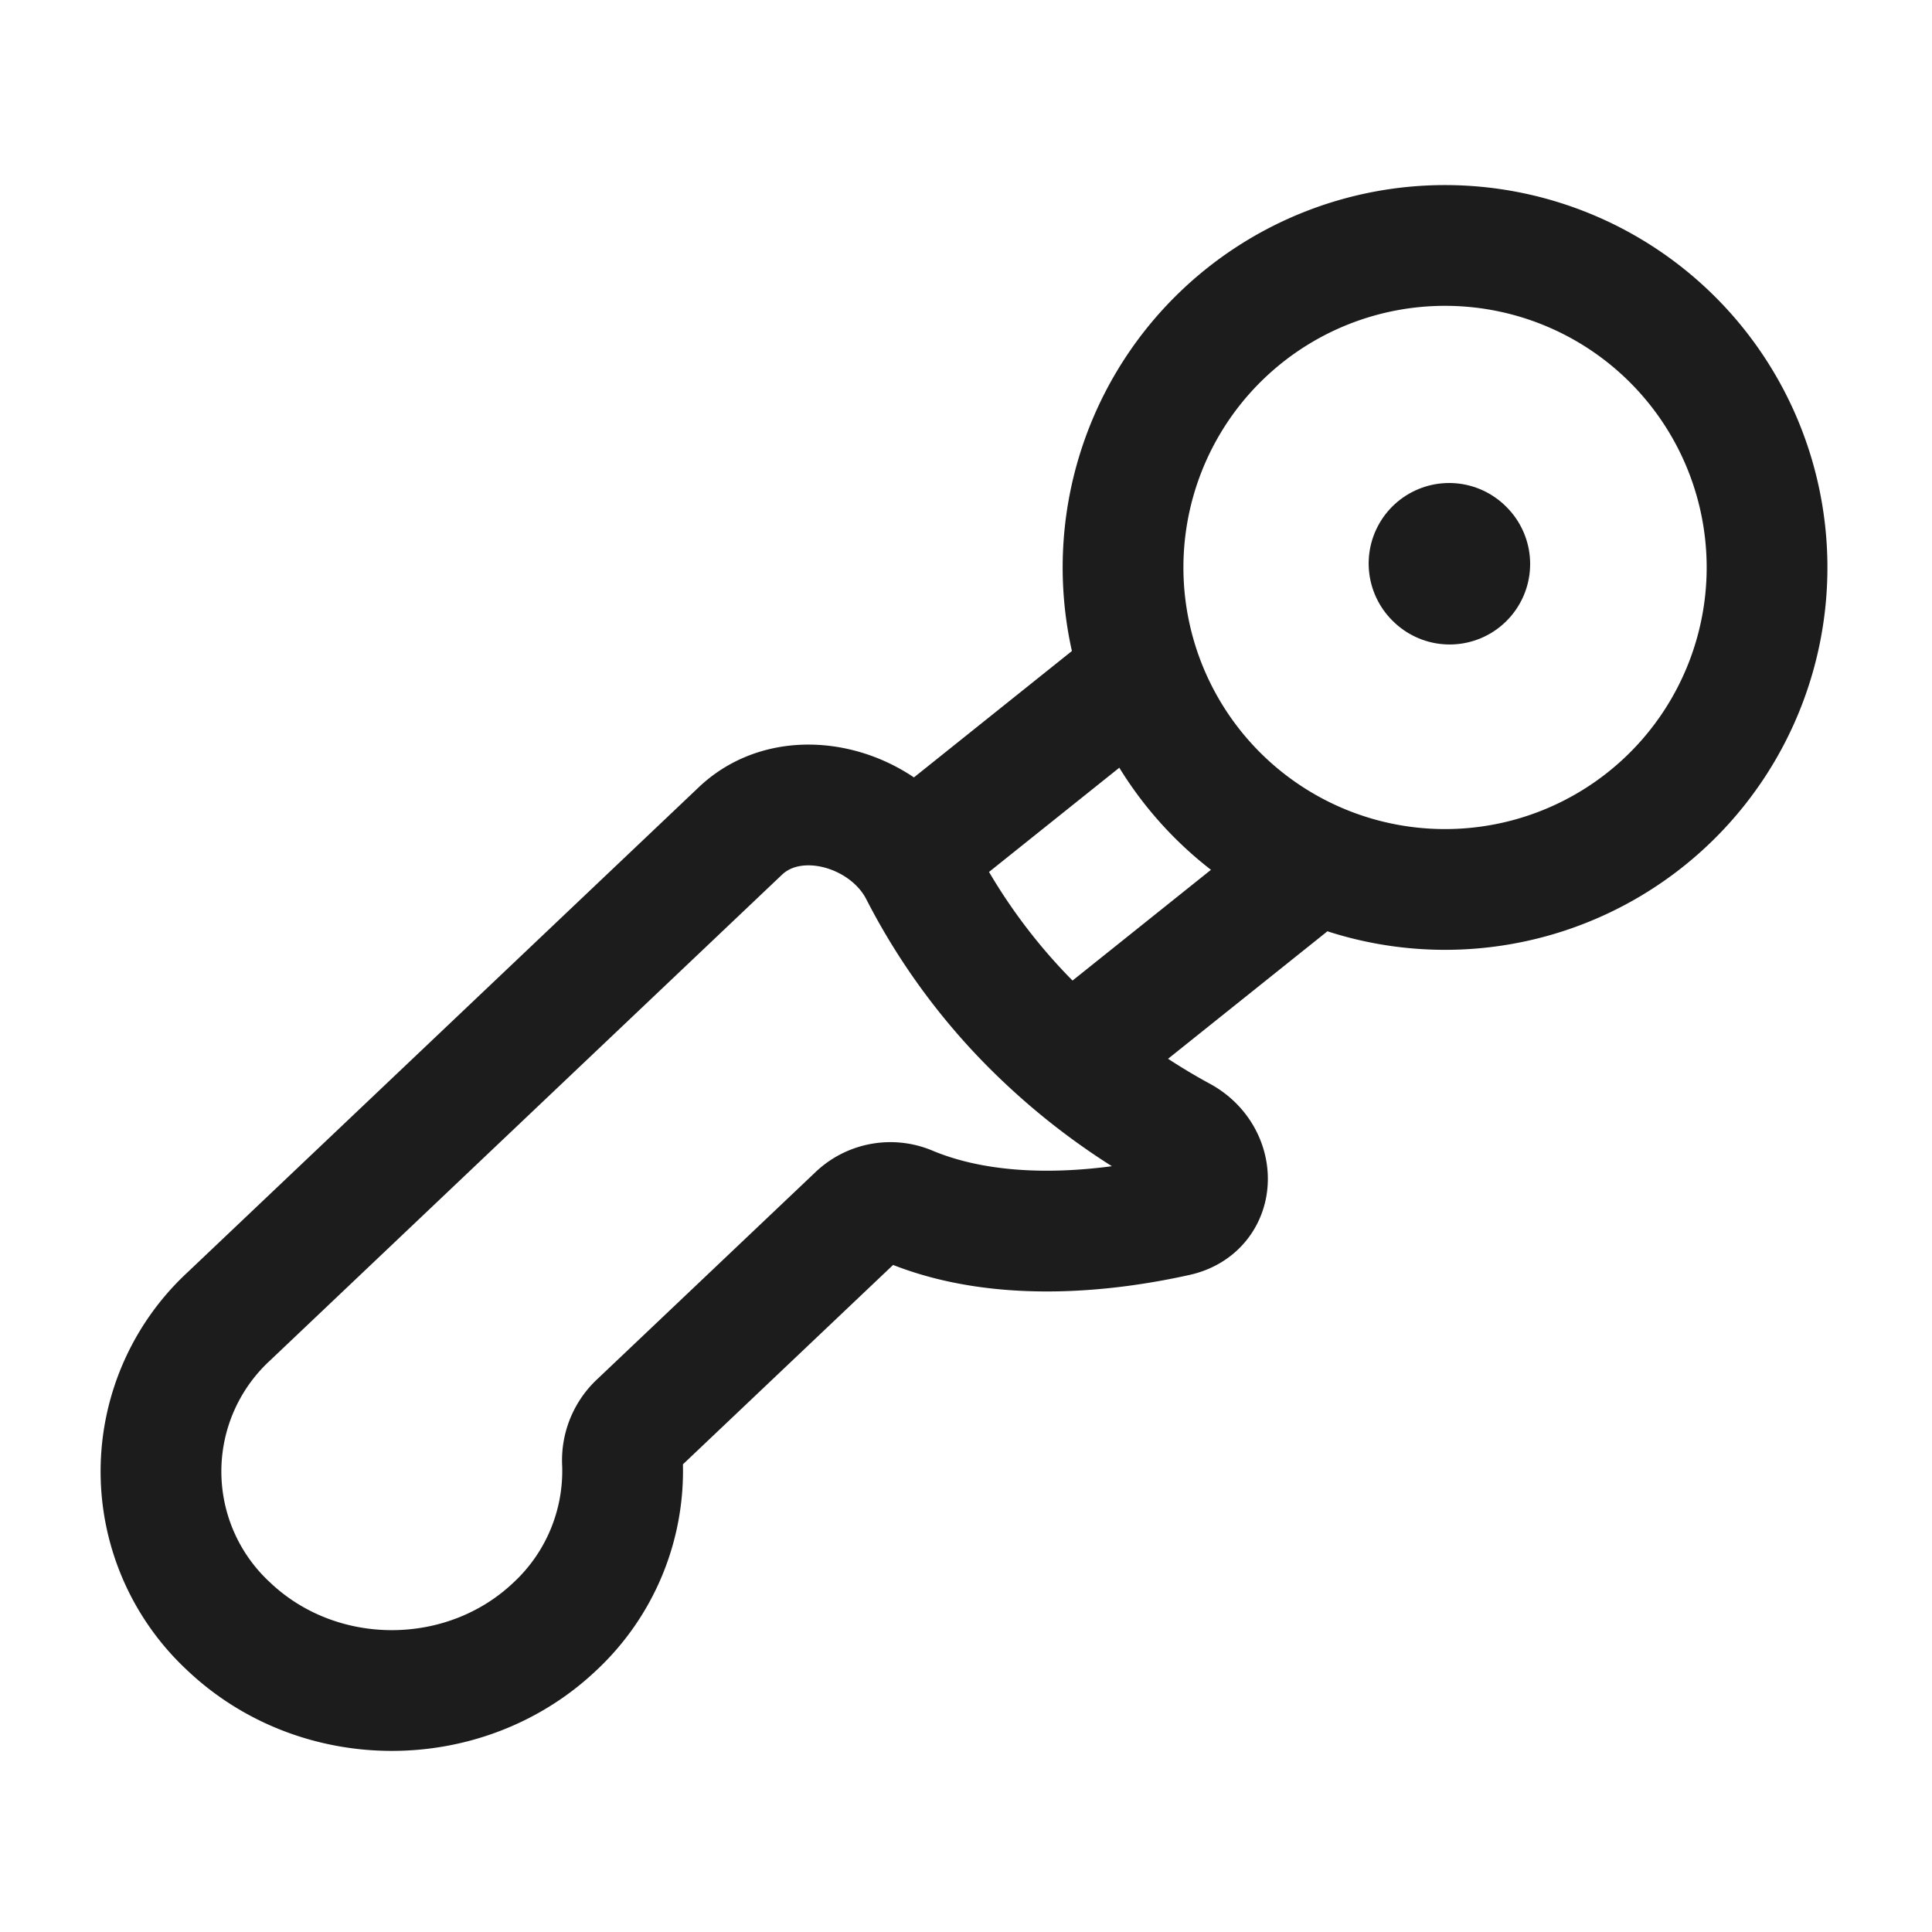 <svg xmlns="http://www.w3.org/2000/svg" width="24" height="24" fill="none" viewBox="0 0 24 24">
  <path stroke="#1B1C1B" stroke-linecap="round" stroke-linejoin="round" stroke-width="2" d="M18.008 7.006 18.002 7"/>
  <path stroke="#1B1C1B" stroke-width="1.5" d="M20.828 9.828a4 4 0 1 1-5.656-5.656 4 4 0 0 1 5.656 5.656Z"/>
  <path stroke="#1B1C1B" stroke-linejoin="round" stroke-width="1.5" d="M2.84 20.203c1.12 1.063 2.935 1.063 4.055 0a2.64 2.64 0 0 0 .838-2.02.632.632 0 0 1 .182-.487l2.746-2.605a.6.6 0 0 1 .646-.1c1.037.428 2.299.339 3.309.114.501-.112.503-.74.056-.983a8.009 8.009 0 0 1-1.694-1.23 7.625 7.625 0 0 1-1.55-2.065c-.405-.792-1.576-1.126-2.231-.504L2.84 16.355a2.623 2.623 0 0 0 0 3.848Z"/>
  <path stroke="#1B1C1B" stroke-linecap="round" stroke-width="1.5" d="m14 8.5-2.5 2m4.5.5-2.5 2"/>
</svg>
